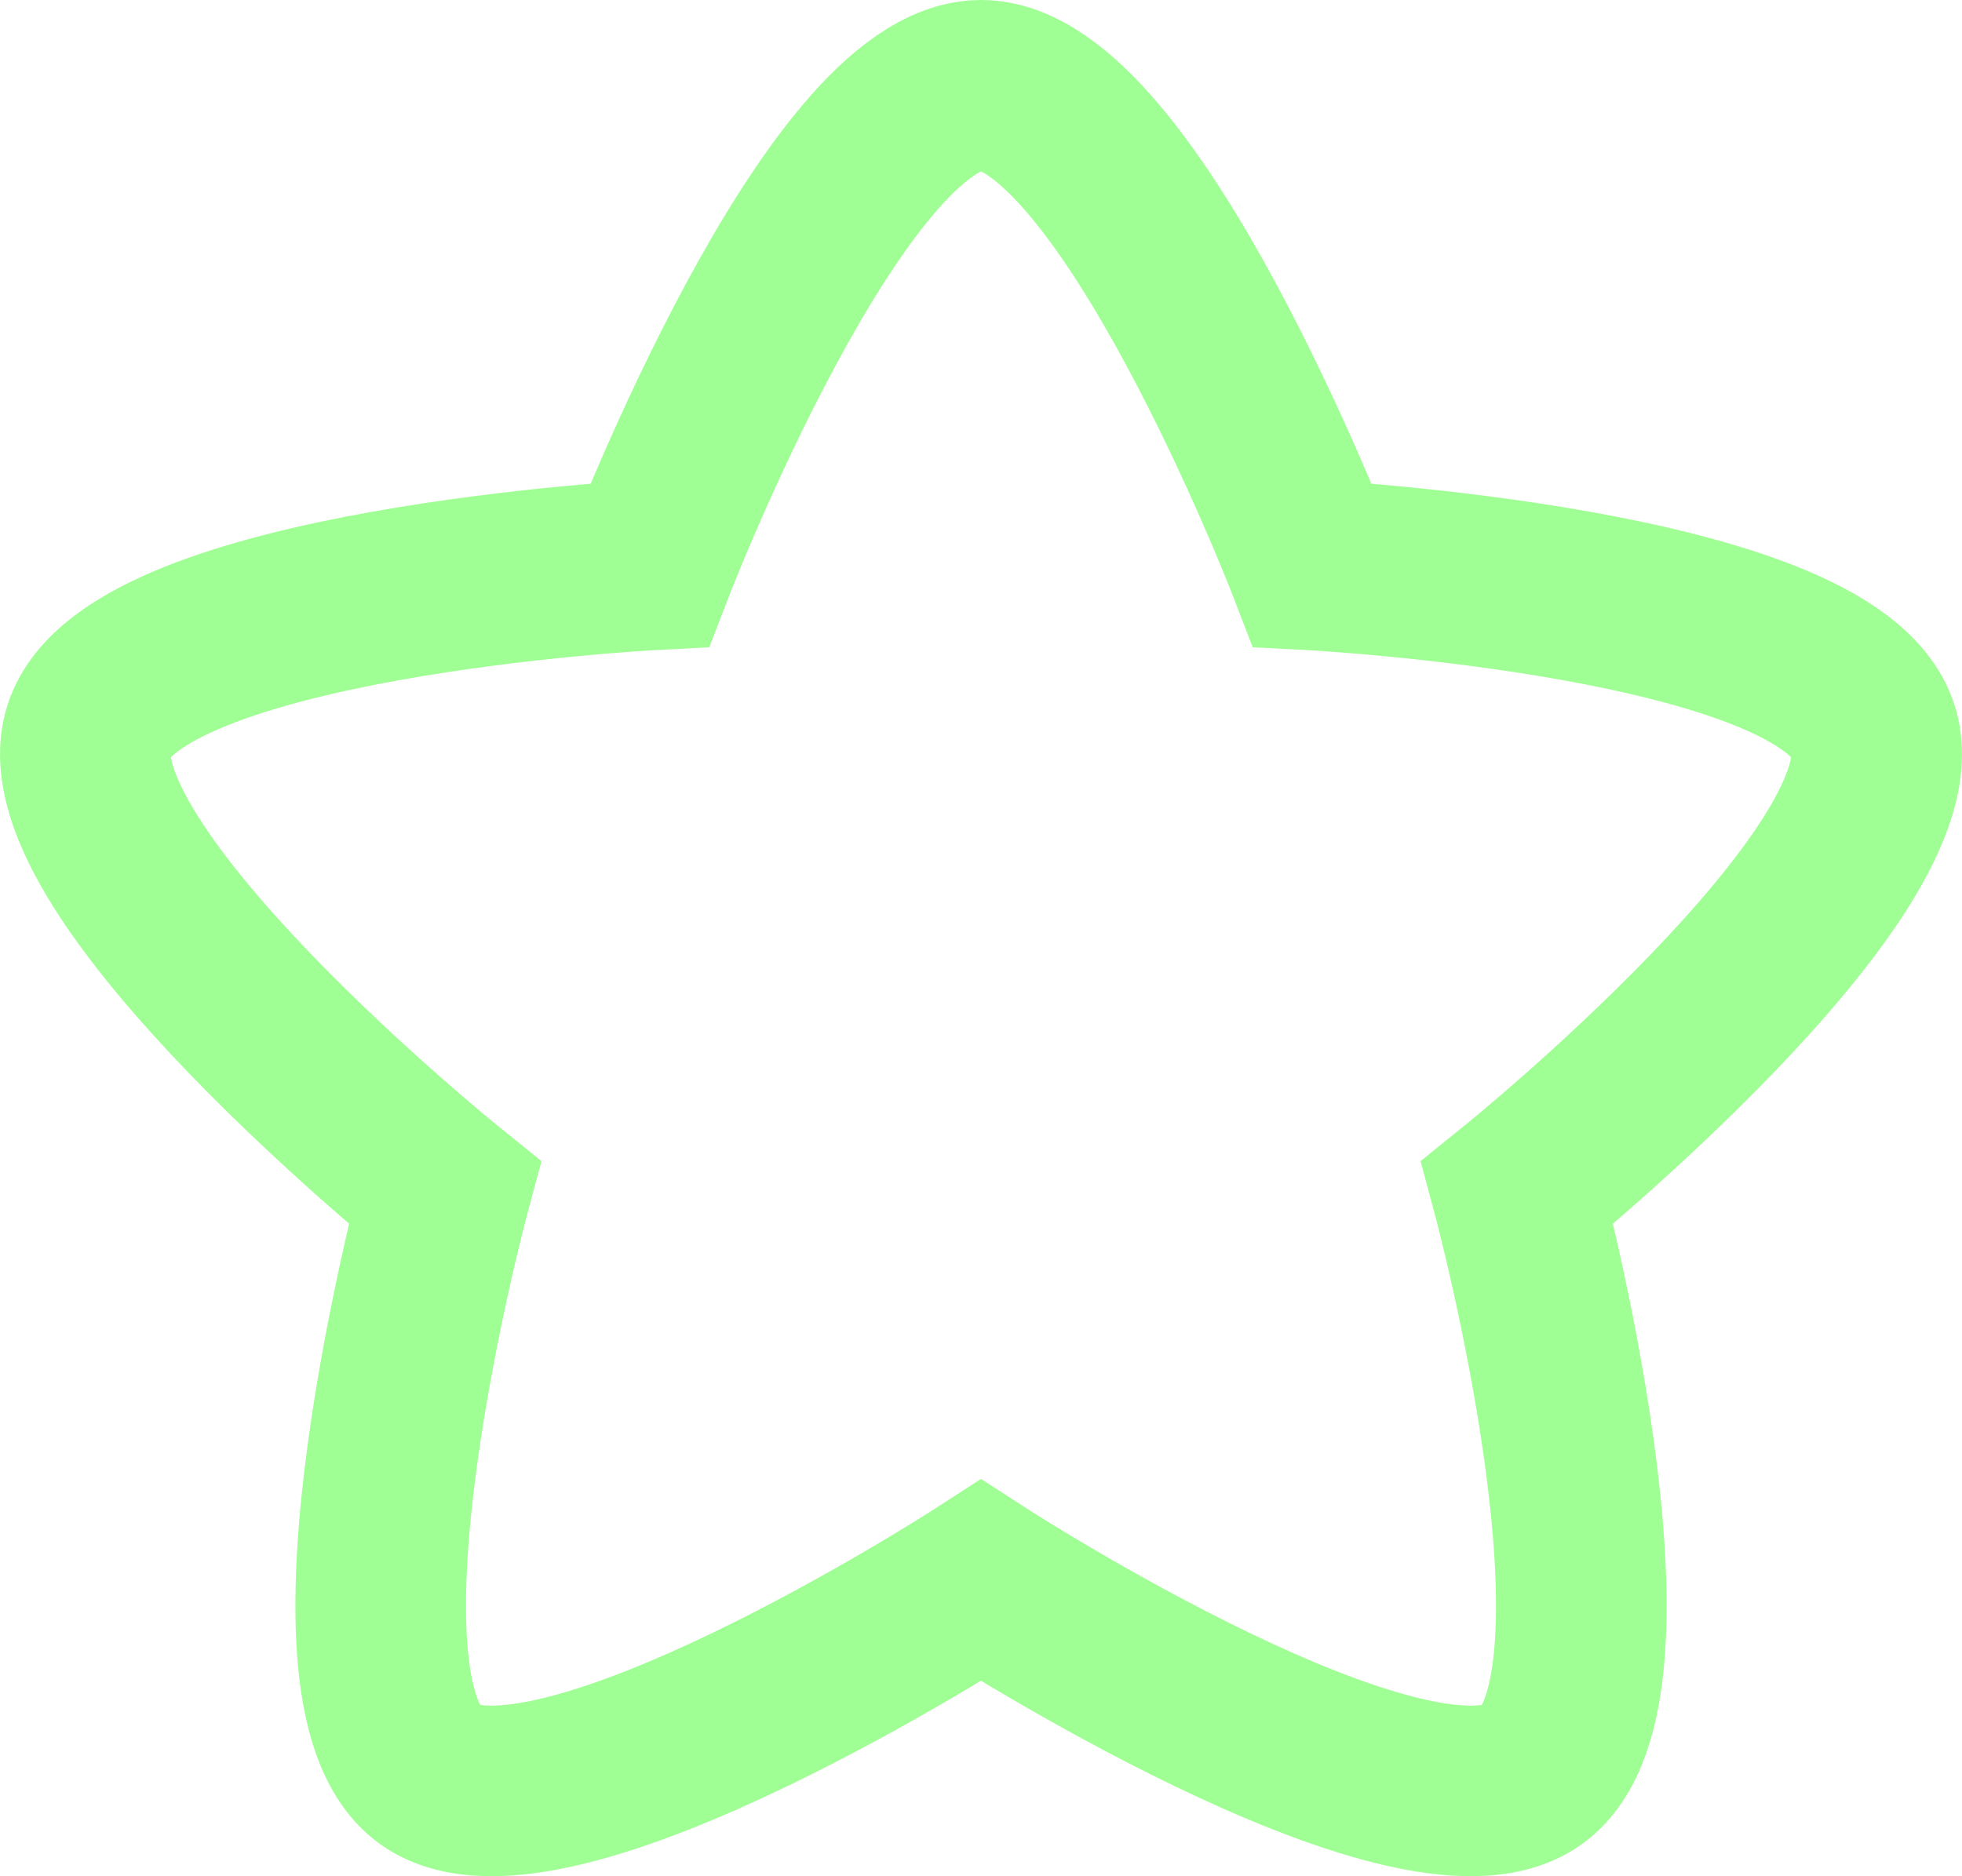 <svg width="23" height="22" viewBox="0 0 23 22" fill="none" xmlns="http://www.w3.org/2000/svg">
<path fill-rule="evenodd" clip-rule="evenodd" d="M11.5 1C13.214 1 15.385 6.625 15.385 6.625C15.385 6.625 21.429 6.943 21.958 8.566C22.488 10.19 17.787 13.984 17.787 13.984C17.787 13.984 19.35 19.806 17.964 20.809C16.577 21.812 11.5 18.532 11.5 18.532C11.5 18.532 6.423 21.812 5.036 20.809C3.65 19.806 5.213 13.984 5.213 13.984C5.213 13.984 0.512 10.19 1.042 8.566C1.571 6.943 7.615 6.625 7.615 6.625C7.615 6.625 9.786 1 11.5 1Z" stroke="#A0FF94" stroke-width="2" stroke-miterlimit="10"/>
</svg>
